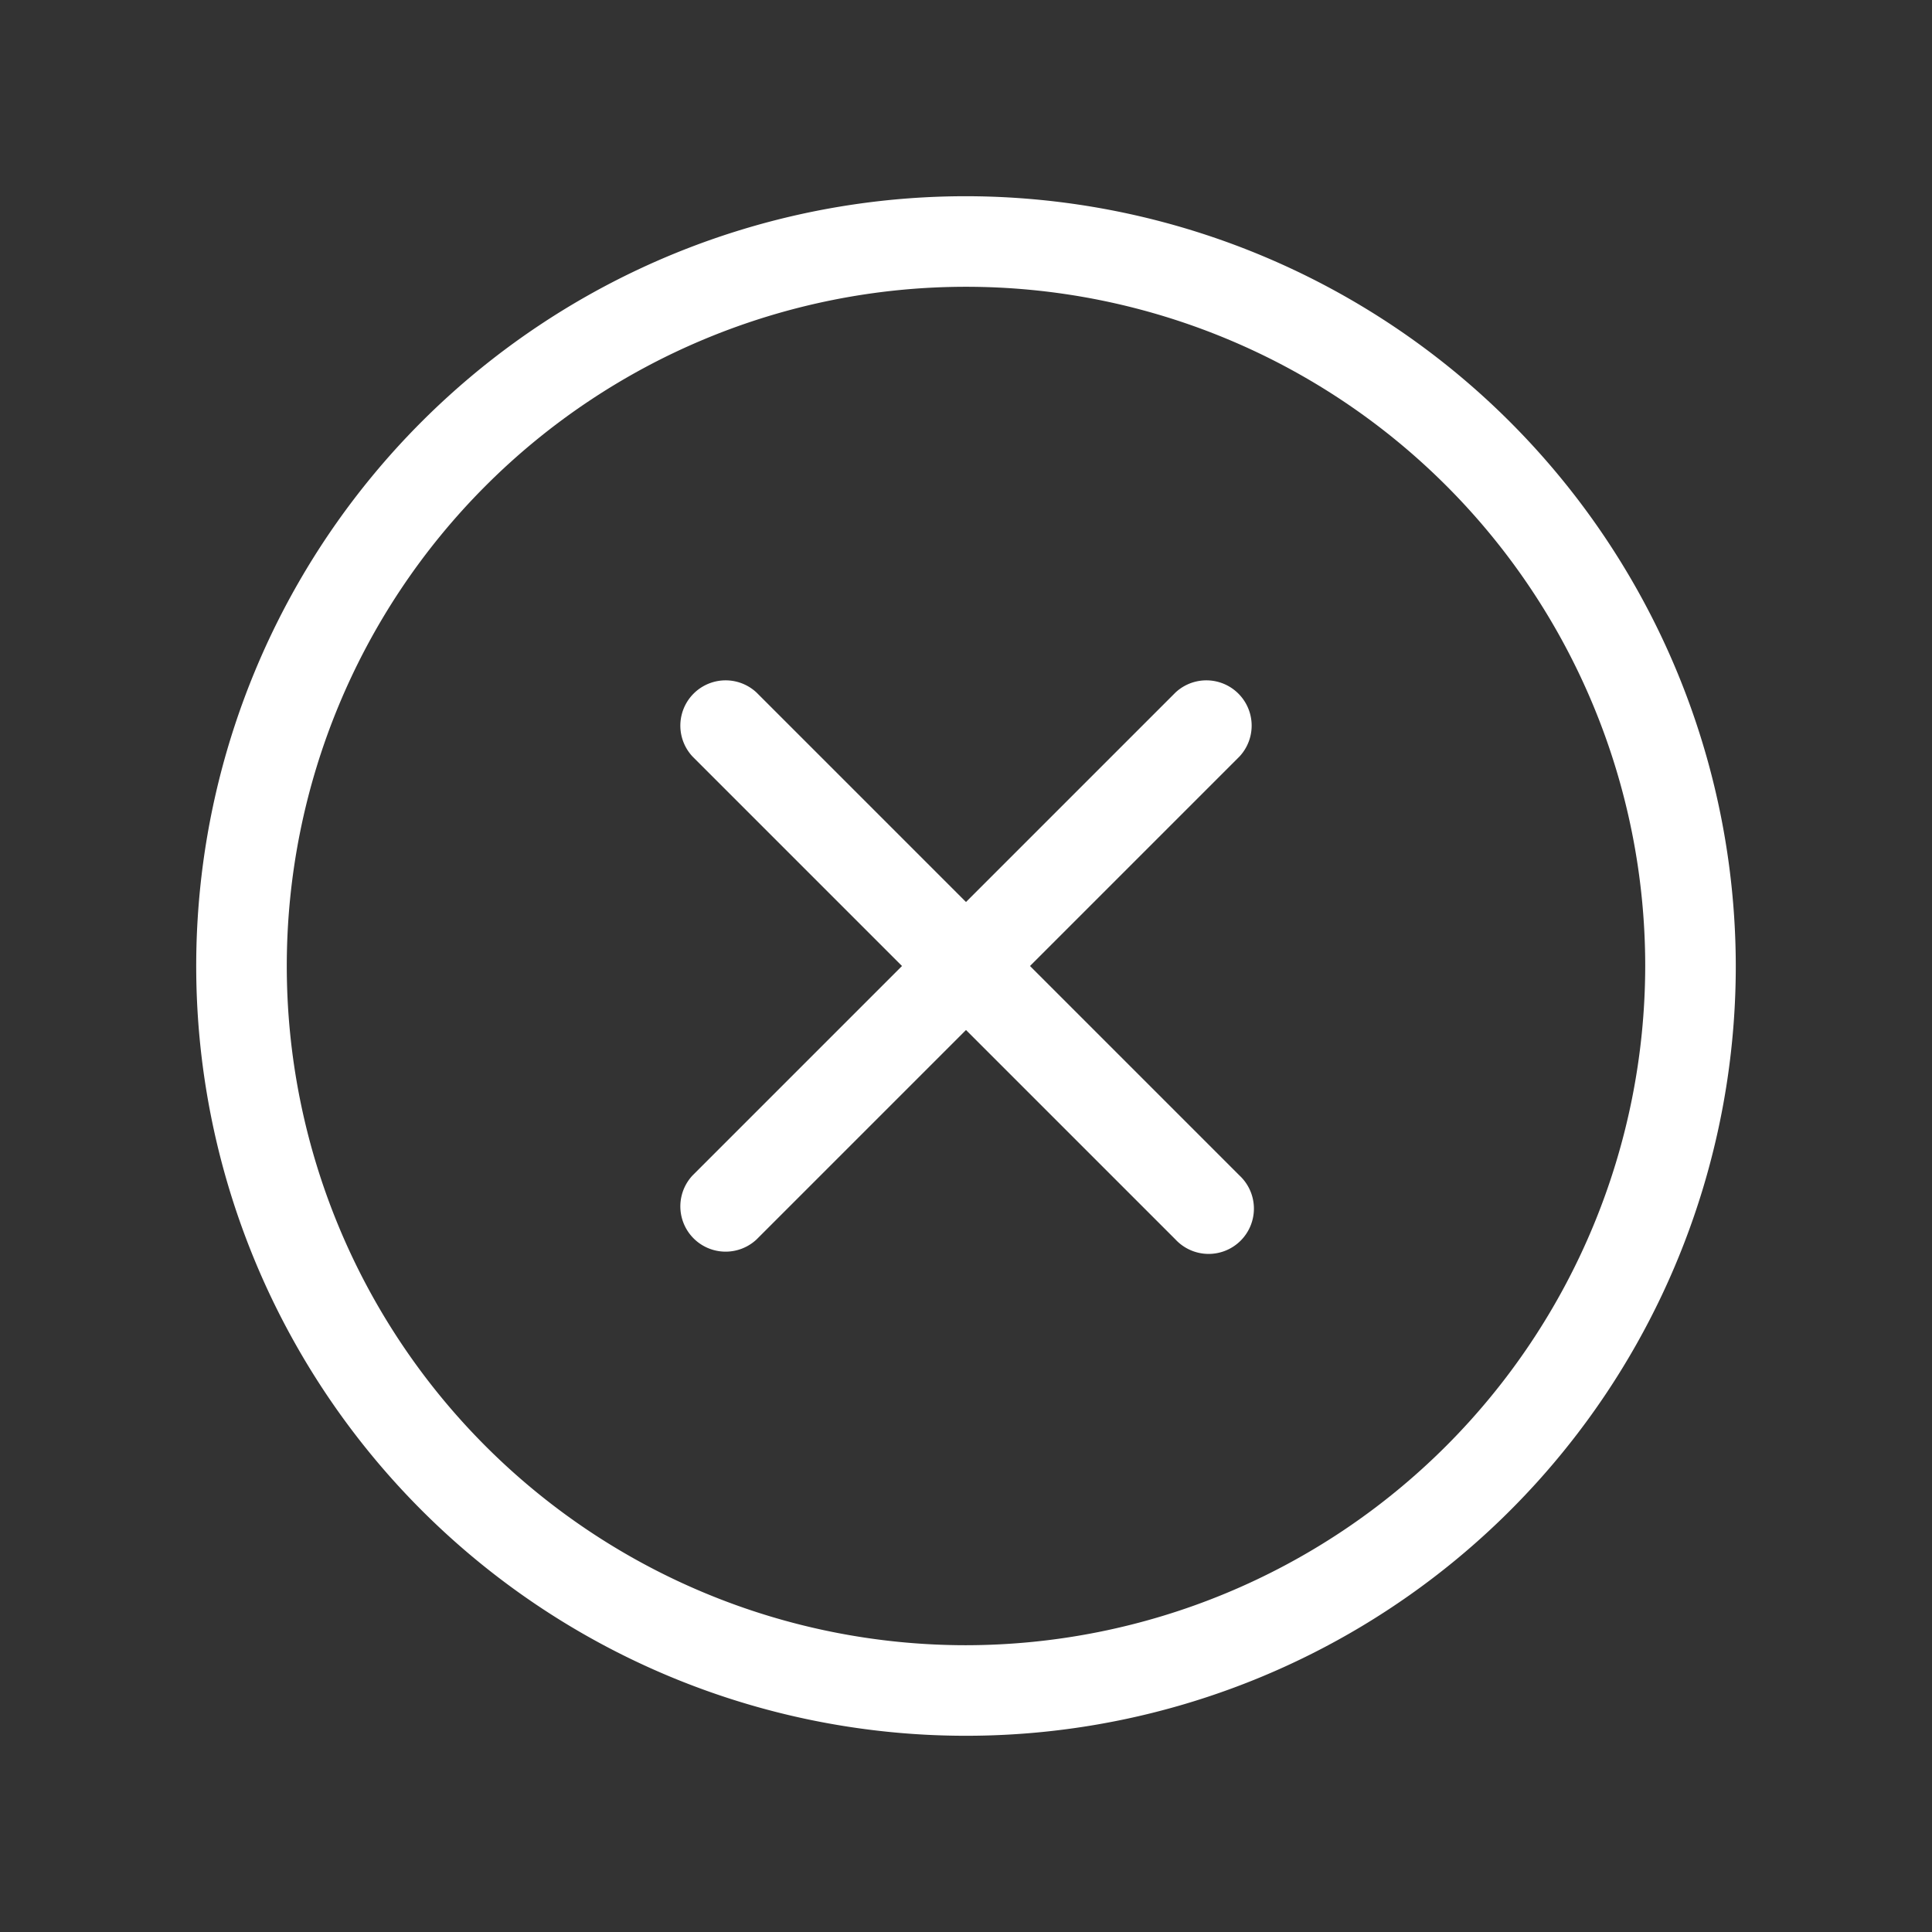 <svg xmlns="http://www.w3.org/2000/svg" width="60" height="60" viewBox="0 0 256 256"><rect x="0" y="0" width="256" height="256" fill="#333333" stroke="none"/><path fill="white" d="M164.24 100.24L136.48 128l27.76 27.76a6 6 0 1 1-8.48 8.48L128 136.48l-27.76 27.76a6 6 0 0 1-8.48-8.48L119.52 128l-27.76-27.76a6 6 0 0 1 8.48-8.48L128 119.52l27.76-27.76a6 6 0 0 1 8.48 8.48ZM230 128A102 102 0 1 1 128 26a102.12 102.12 0 0 1 102 102Zm-12 0a90 90 0 1 0-90 90a90.1 90.1 0 0 0 90-90Z"/></svg>